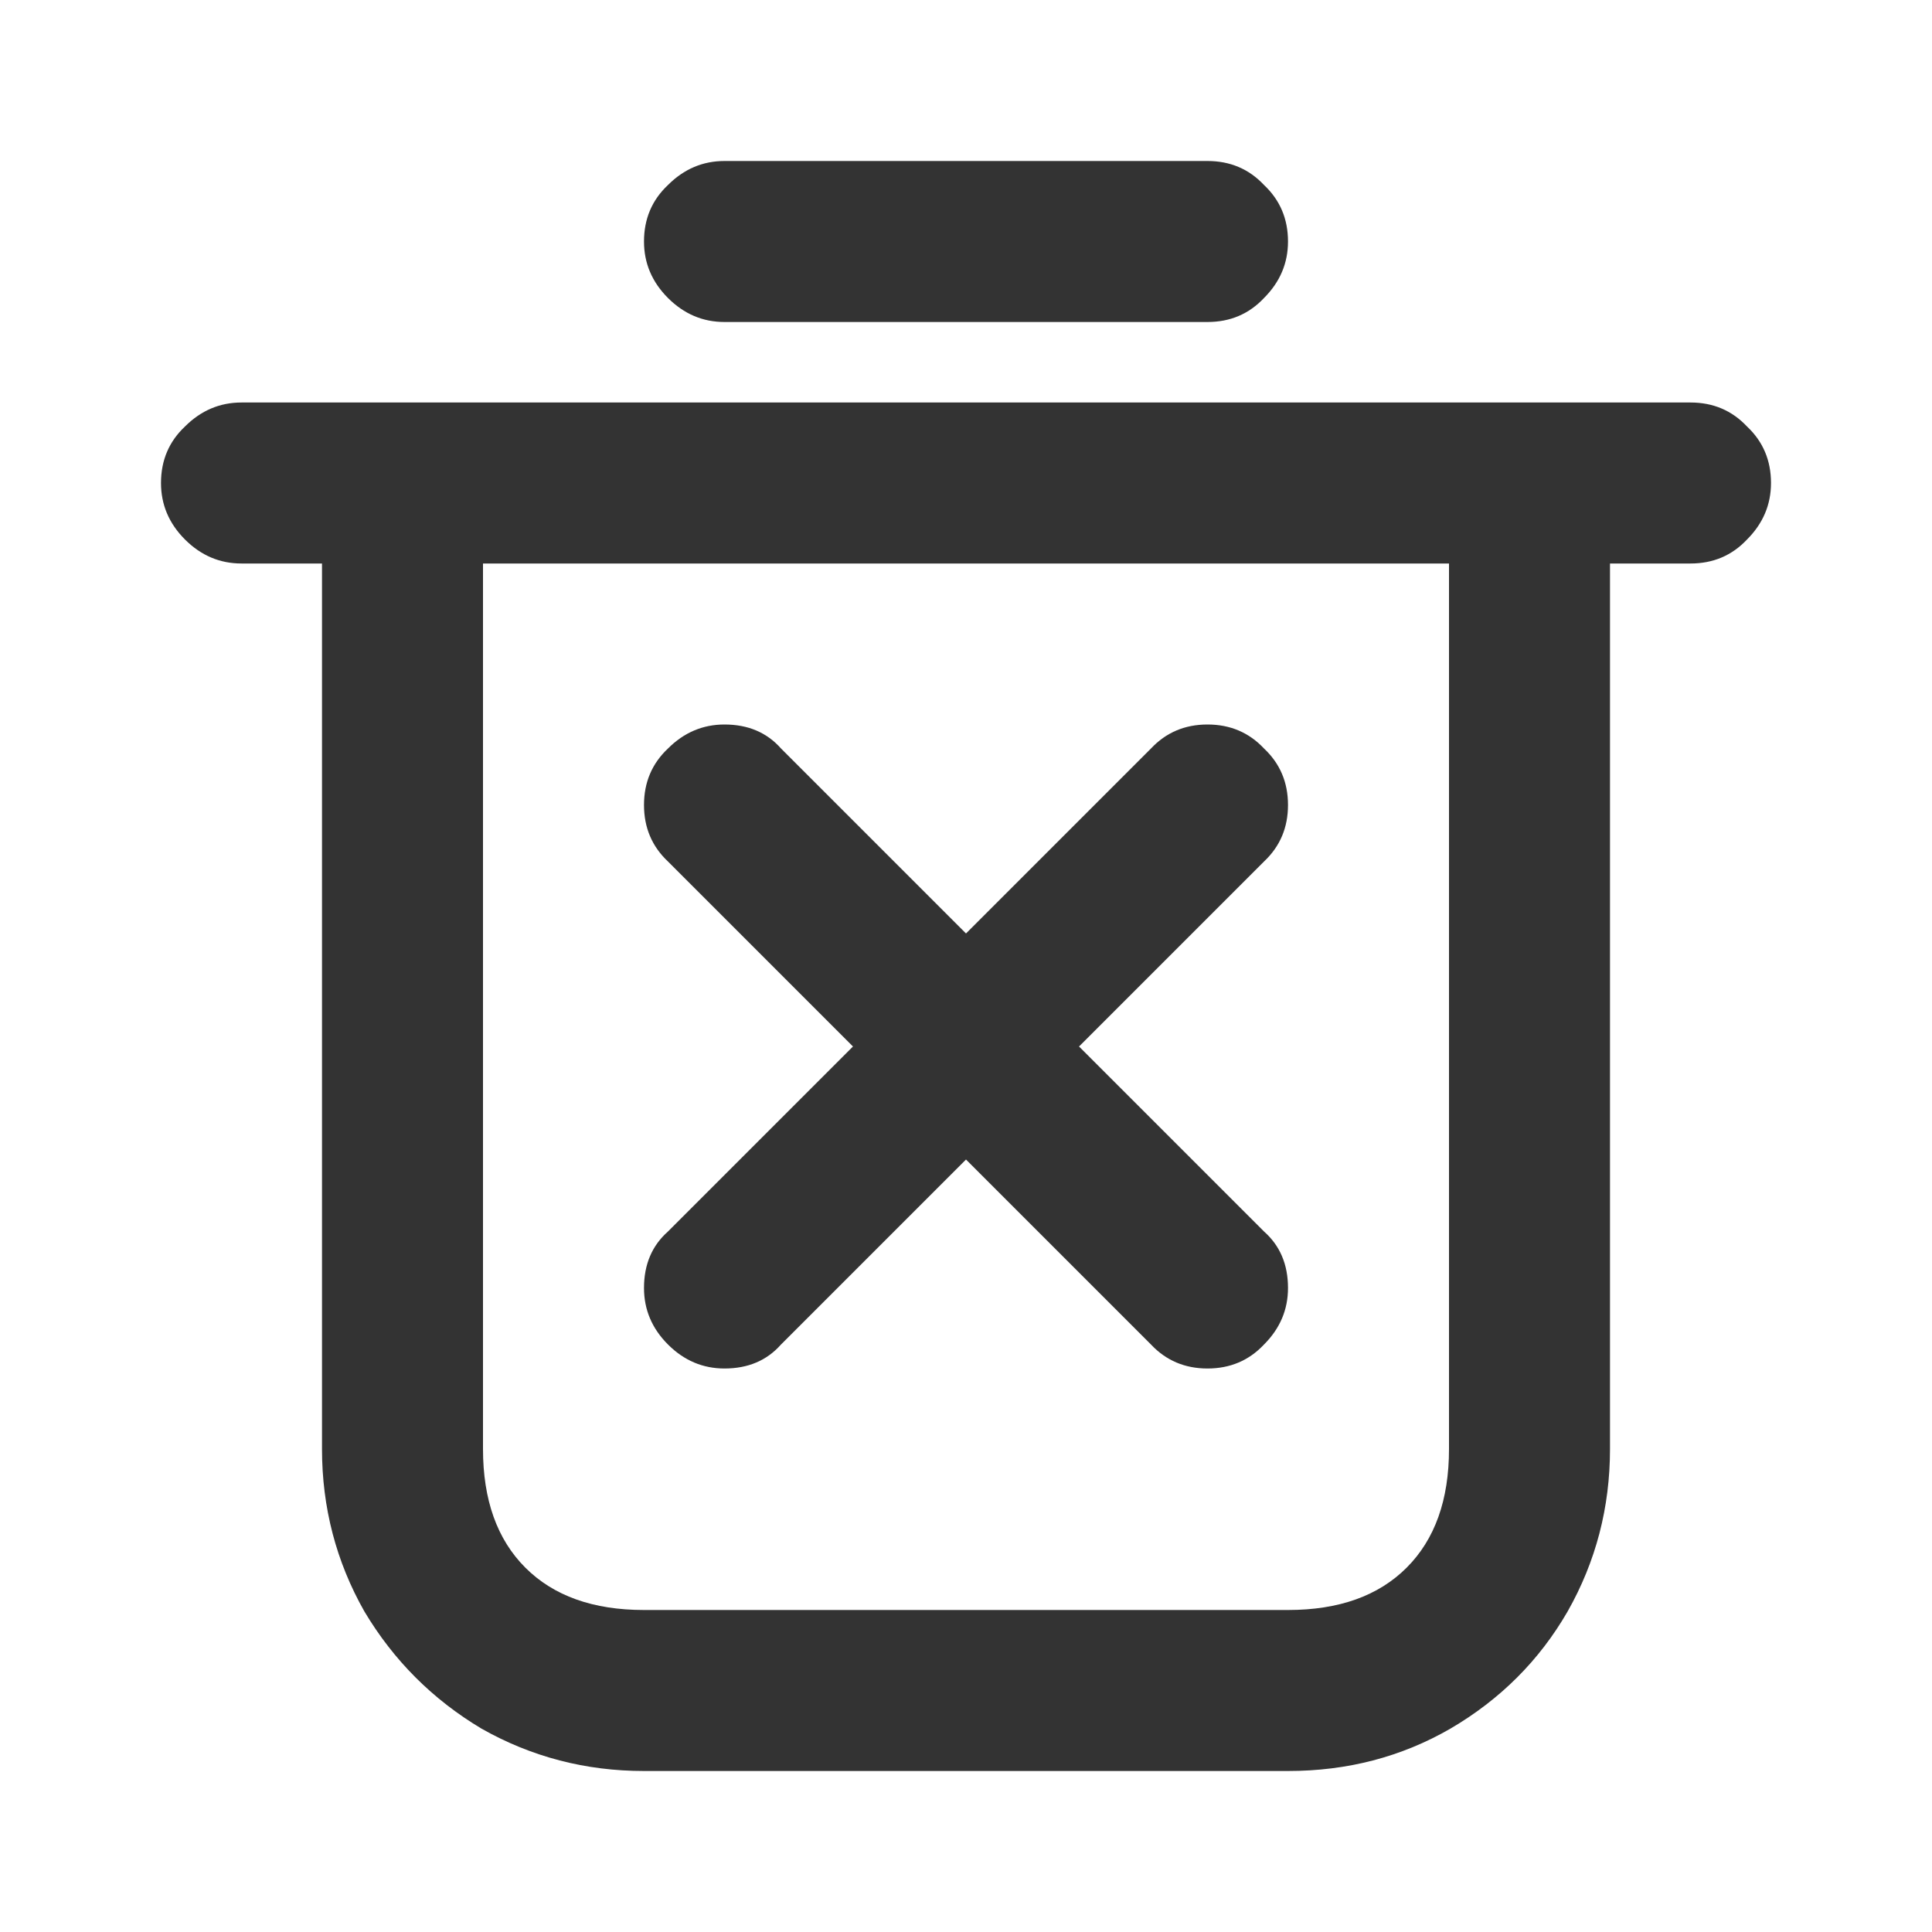 <svg width="24" height="24" viewBox="0 0 24 24" fill="none" xmlns="http://www.w3.org/2000/svg">
<path d="M6 7V18C6 18.632 6.175 19.123 6.526 19.474C6.877 19.825 7.368 20 8 20H16C16.632 20 17.123 19.825 17.474 19.474C17.825 19.123 18 18.632 18 18V7H6ZM20 18C20 18.725 19.825 19.398 19.474 20.017C19.123 20.626 18.637 21.111 18.017 21.474C17.409 21.825 16.737 22 16 22H8C7.275 22 6.602 21.825 5.982 21.474C5.374 21.111 4.889 20.626 4.526 20.017C4.175 19.398 4 18.725 4 18V5H20V18ZM3 7C2.731 7 2.497 6.901 2.298 6.702C2.099 6.503 2 6.269 2 6C2 5.719 2.099 5.485 2.298 5.298C2.497 5.099 2.731 5 3 5H5C5.281 5 5.515 5.099 5.702 5.298C5.901 5.485 6 5.719 6 6C6 6.269 5.901 6.503 5.702 6.702C5.515 6.901 5.281 7 5 7H3ZM21 5C21.281 5 21.515 5.099 21.702 5.298C21.901 5.485 22 5.719 22 6C22 6.269 21.901 6.503 21.702 6.702C21.515 6.901 21.281 7 21 7H19C18.731 7 18.497 6.901 18.298 6.702C18.099 6.503 18 6.269 18 6C18 5.719 18.099 5.485 18.298 5.298C18.497 5.099 18.731 5 19 5H21ZM15 2C15.281 2 15.515 2.099 15.702 2.298C15.901 2.485 16 2.719 16 3C16 3.269 15.901 3.503 15.702 3.702C15.515 3.901 15.281 4 15 4H9C8.731 4 8.497 3.901 8.298 3.702C8.099 3.503 8 3.269 8 3C8 2.719 8.099 2.485 8.298 2.298C8.497 2.099 8.731 2 9 2H15ZM8.298 10.702C8.099 10.515 8 10.281 8 10C8 9.719 8.099 9.485 8.298 9.298C8.497 9.099 8.731 9 9 9C9.292 9 9.526 9.099 9.702 9.298L15.702 15.298C15.901 15.474 16 15.708 16 16C16 16.269 15.901 16.503 15.702 16.702C15.515 16.901 15.281 17 15 17C14.719 17 14.485 16.901 14.298 16.702L8.298 10.702ZM14.298 9.298C14.485 9.099 14.719 9 15 9C15.281 9 15.515 9.099 15.702 9.298C15.901 9.485 16 9.719 16 10C16 10.281 15.901 10.515 15.702 10.702L9.702 16.702C9.526 16.901 9.292 17 9 17C8.731 17 8.497 16.901 8.298 16.702C8.099 16.503 8 16.269 8 16C8 15.708 8.099 15.474 8.298 15.298L14.298 9.298Z" fill="#333333"/>
</svg>
